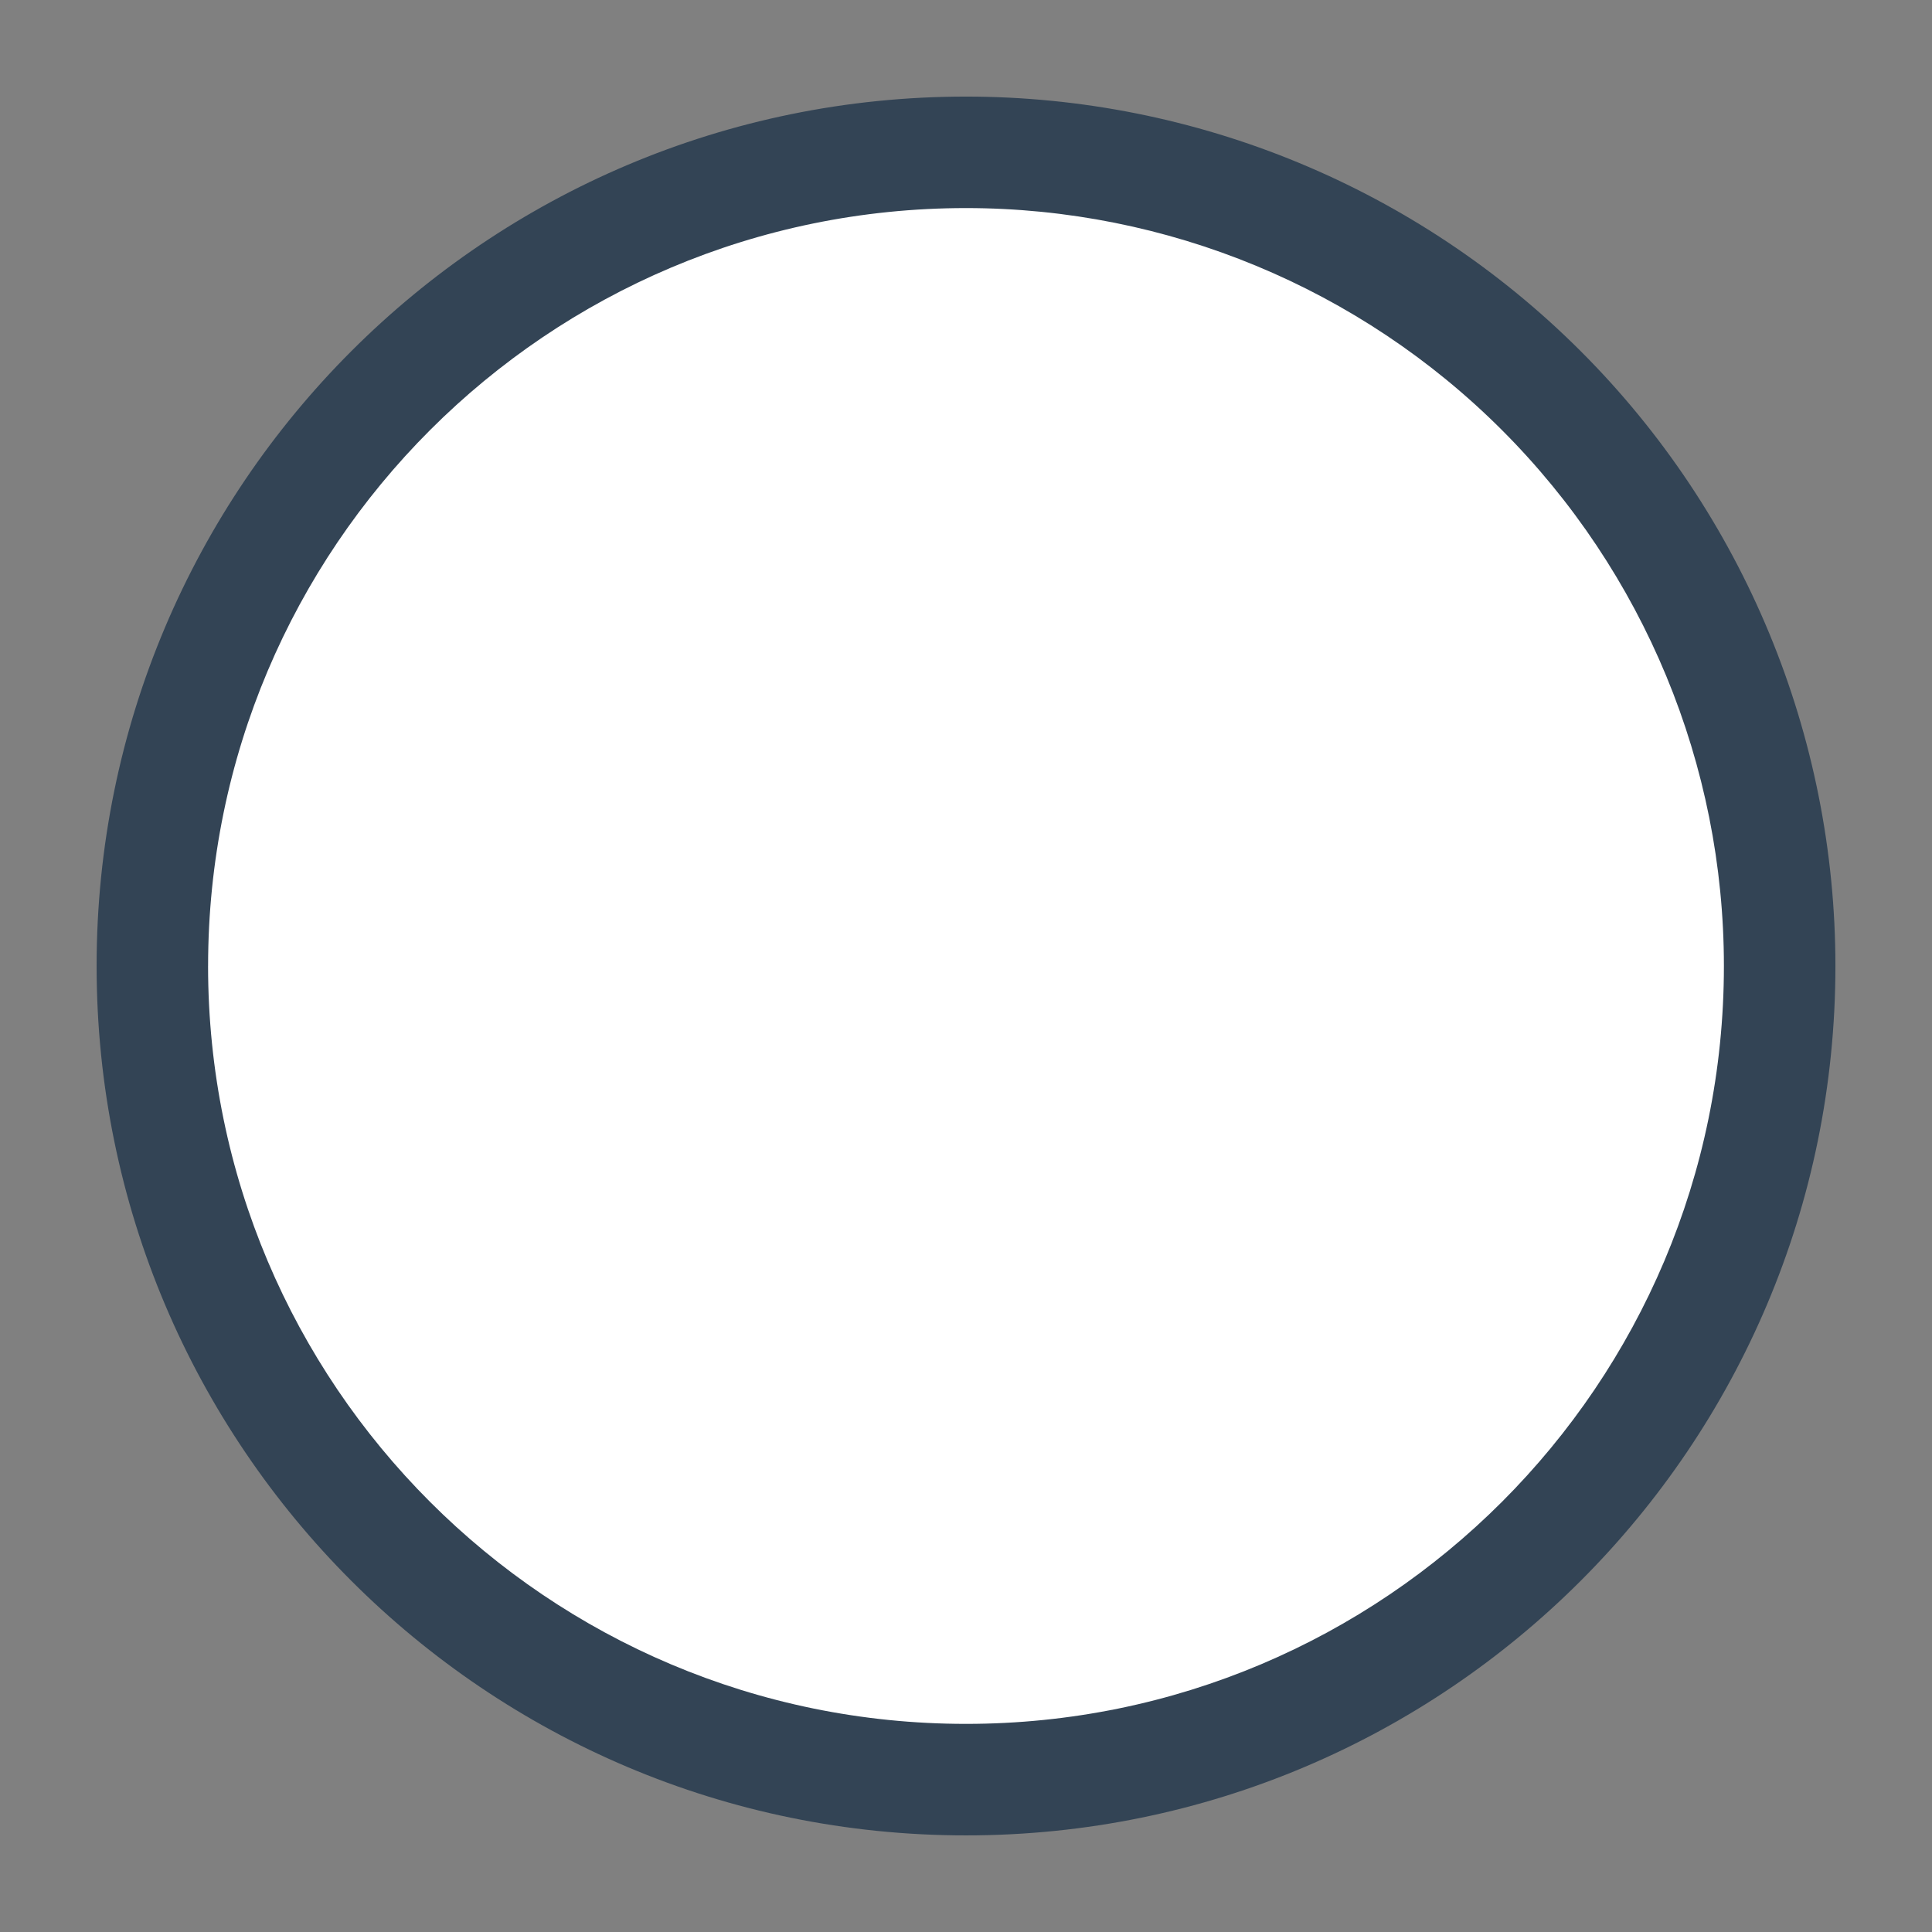 <svg version="1.1" viewBox="0.0 0.0 75.591 75.591" fill="none" stroke="none" stroke-linecap="square" stroke-miterlimit="10" xmlns:xlink="http://www.w3.org/1999/xlink" xmlns="http://www.w3.org/2000/svg"><rect x="0.0" y="0.0" width="75.591" height="75.591" fill="#808080" stroke="none"/><clipPath id="p.0"><path d="m0 0l75.591 0l0 75.591l-75.591 0l0 -75.591z" clip-rule="nonzero"/></clipPath><g clip-path="url(#p.0)"><path fill="#000000" fill-opacity="0.0" d="m0 0l75.591 0l0 75.591l-75.591 0z" fill-rule="evenodd"/><path fill="#334455" d="m3.78 37.795l0 0c0 -18.786 15.229 -34.016 34.016 -34.016l0 0c9.022 0 17.674 3.584 24.053 9.963c6.379 6.379 9.963 15.031 9.963 24.053l0 0c0 18.786 -15.229 34.016 -34.016 34.016l0 0c-18.786 0 -34.016 -15.229 -34.016 -34.016z" fill-rule="evenodd"/><path fill="#ffffff" d="m8.142 37.795l0 0c0 -16.377 13.276 -29.654 29.654 -29.654l0 0c7.865 0 15.407 3.124 20.968 8.685c5.561 5.561 8.685 13.104 8.685 20.968l0 0c0 16.377 -13.276 29.654 -29.654 29.654l0 0c-16.377 0 -29.654 -13.276 -29.654 -29.654z" fill-rule="evenodd"/></g></svg>